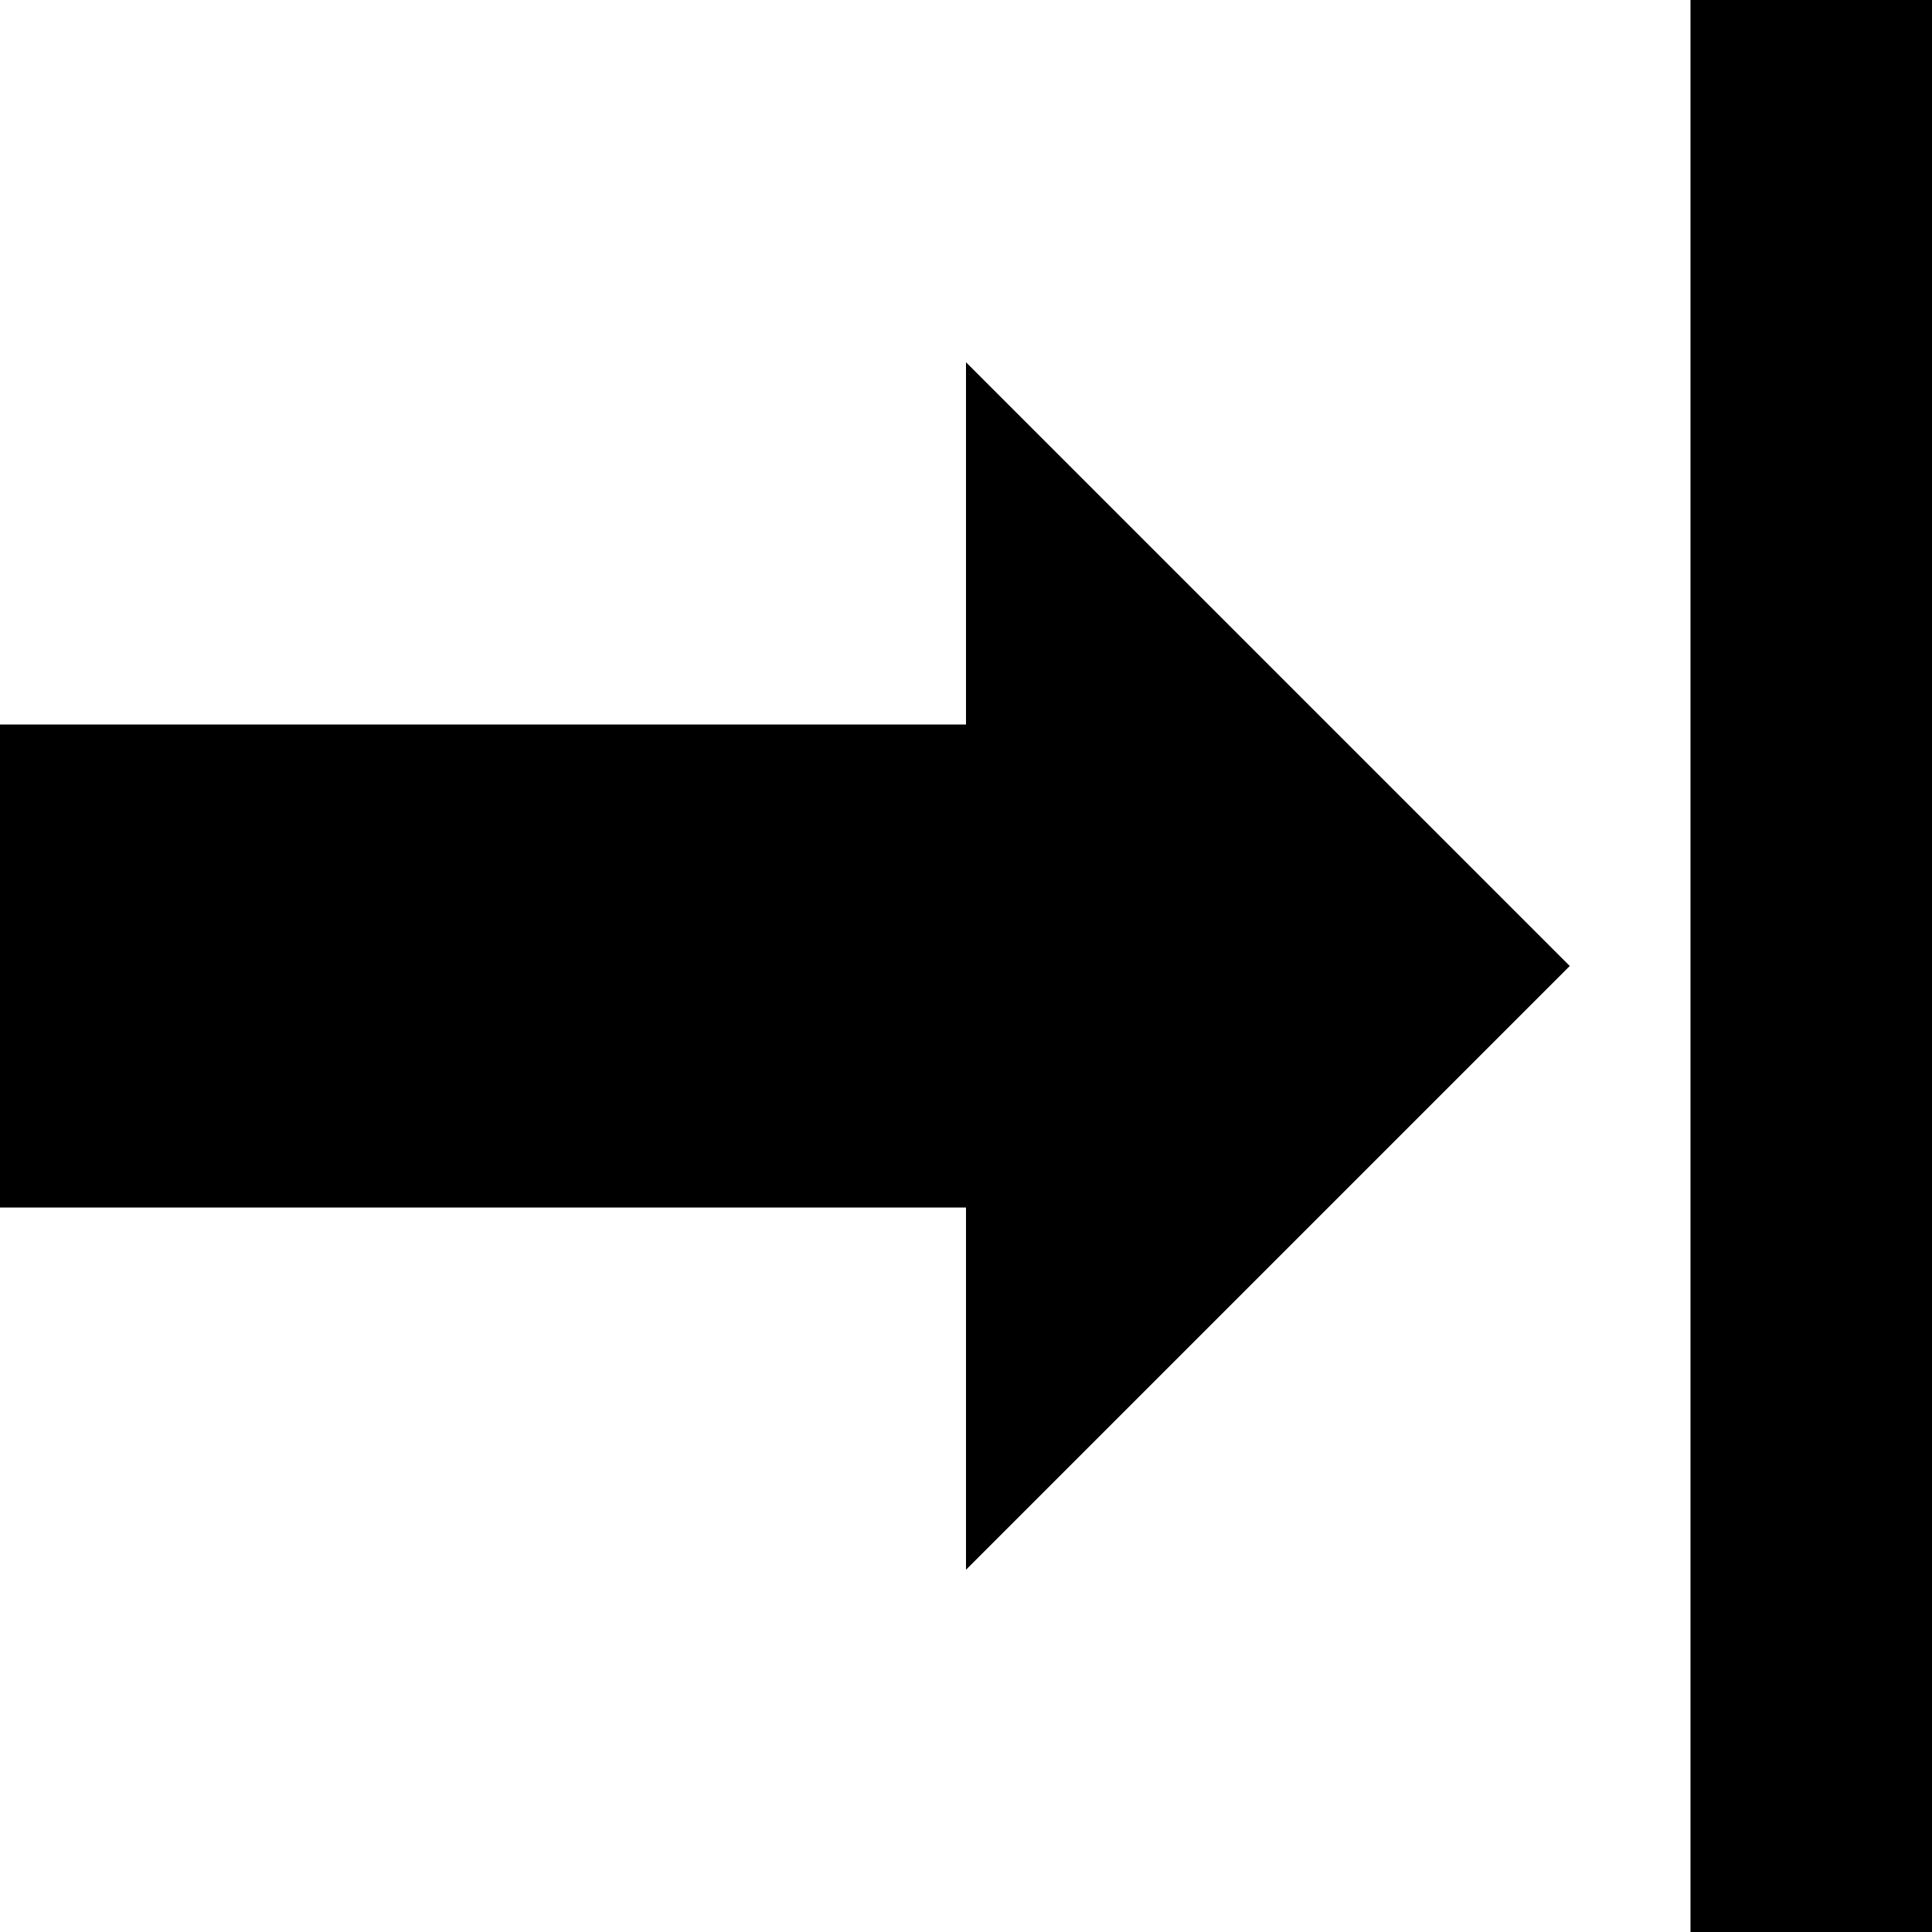 <svg version="1.1" xmlns="http://www.w3.org/2000/svg" xmlns:xlink="http://www.w3.org/1999/xlink" viewBox="0 0 16 16" fill="currentColor"><path fill="currentColor" d="M14 0h2v16h-2v-16z"></path><path fill="currentColor" d="M8 6h-8v4h8v3l5-5-5-5z"></path></svg>
